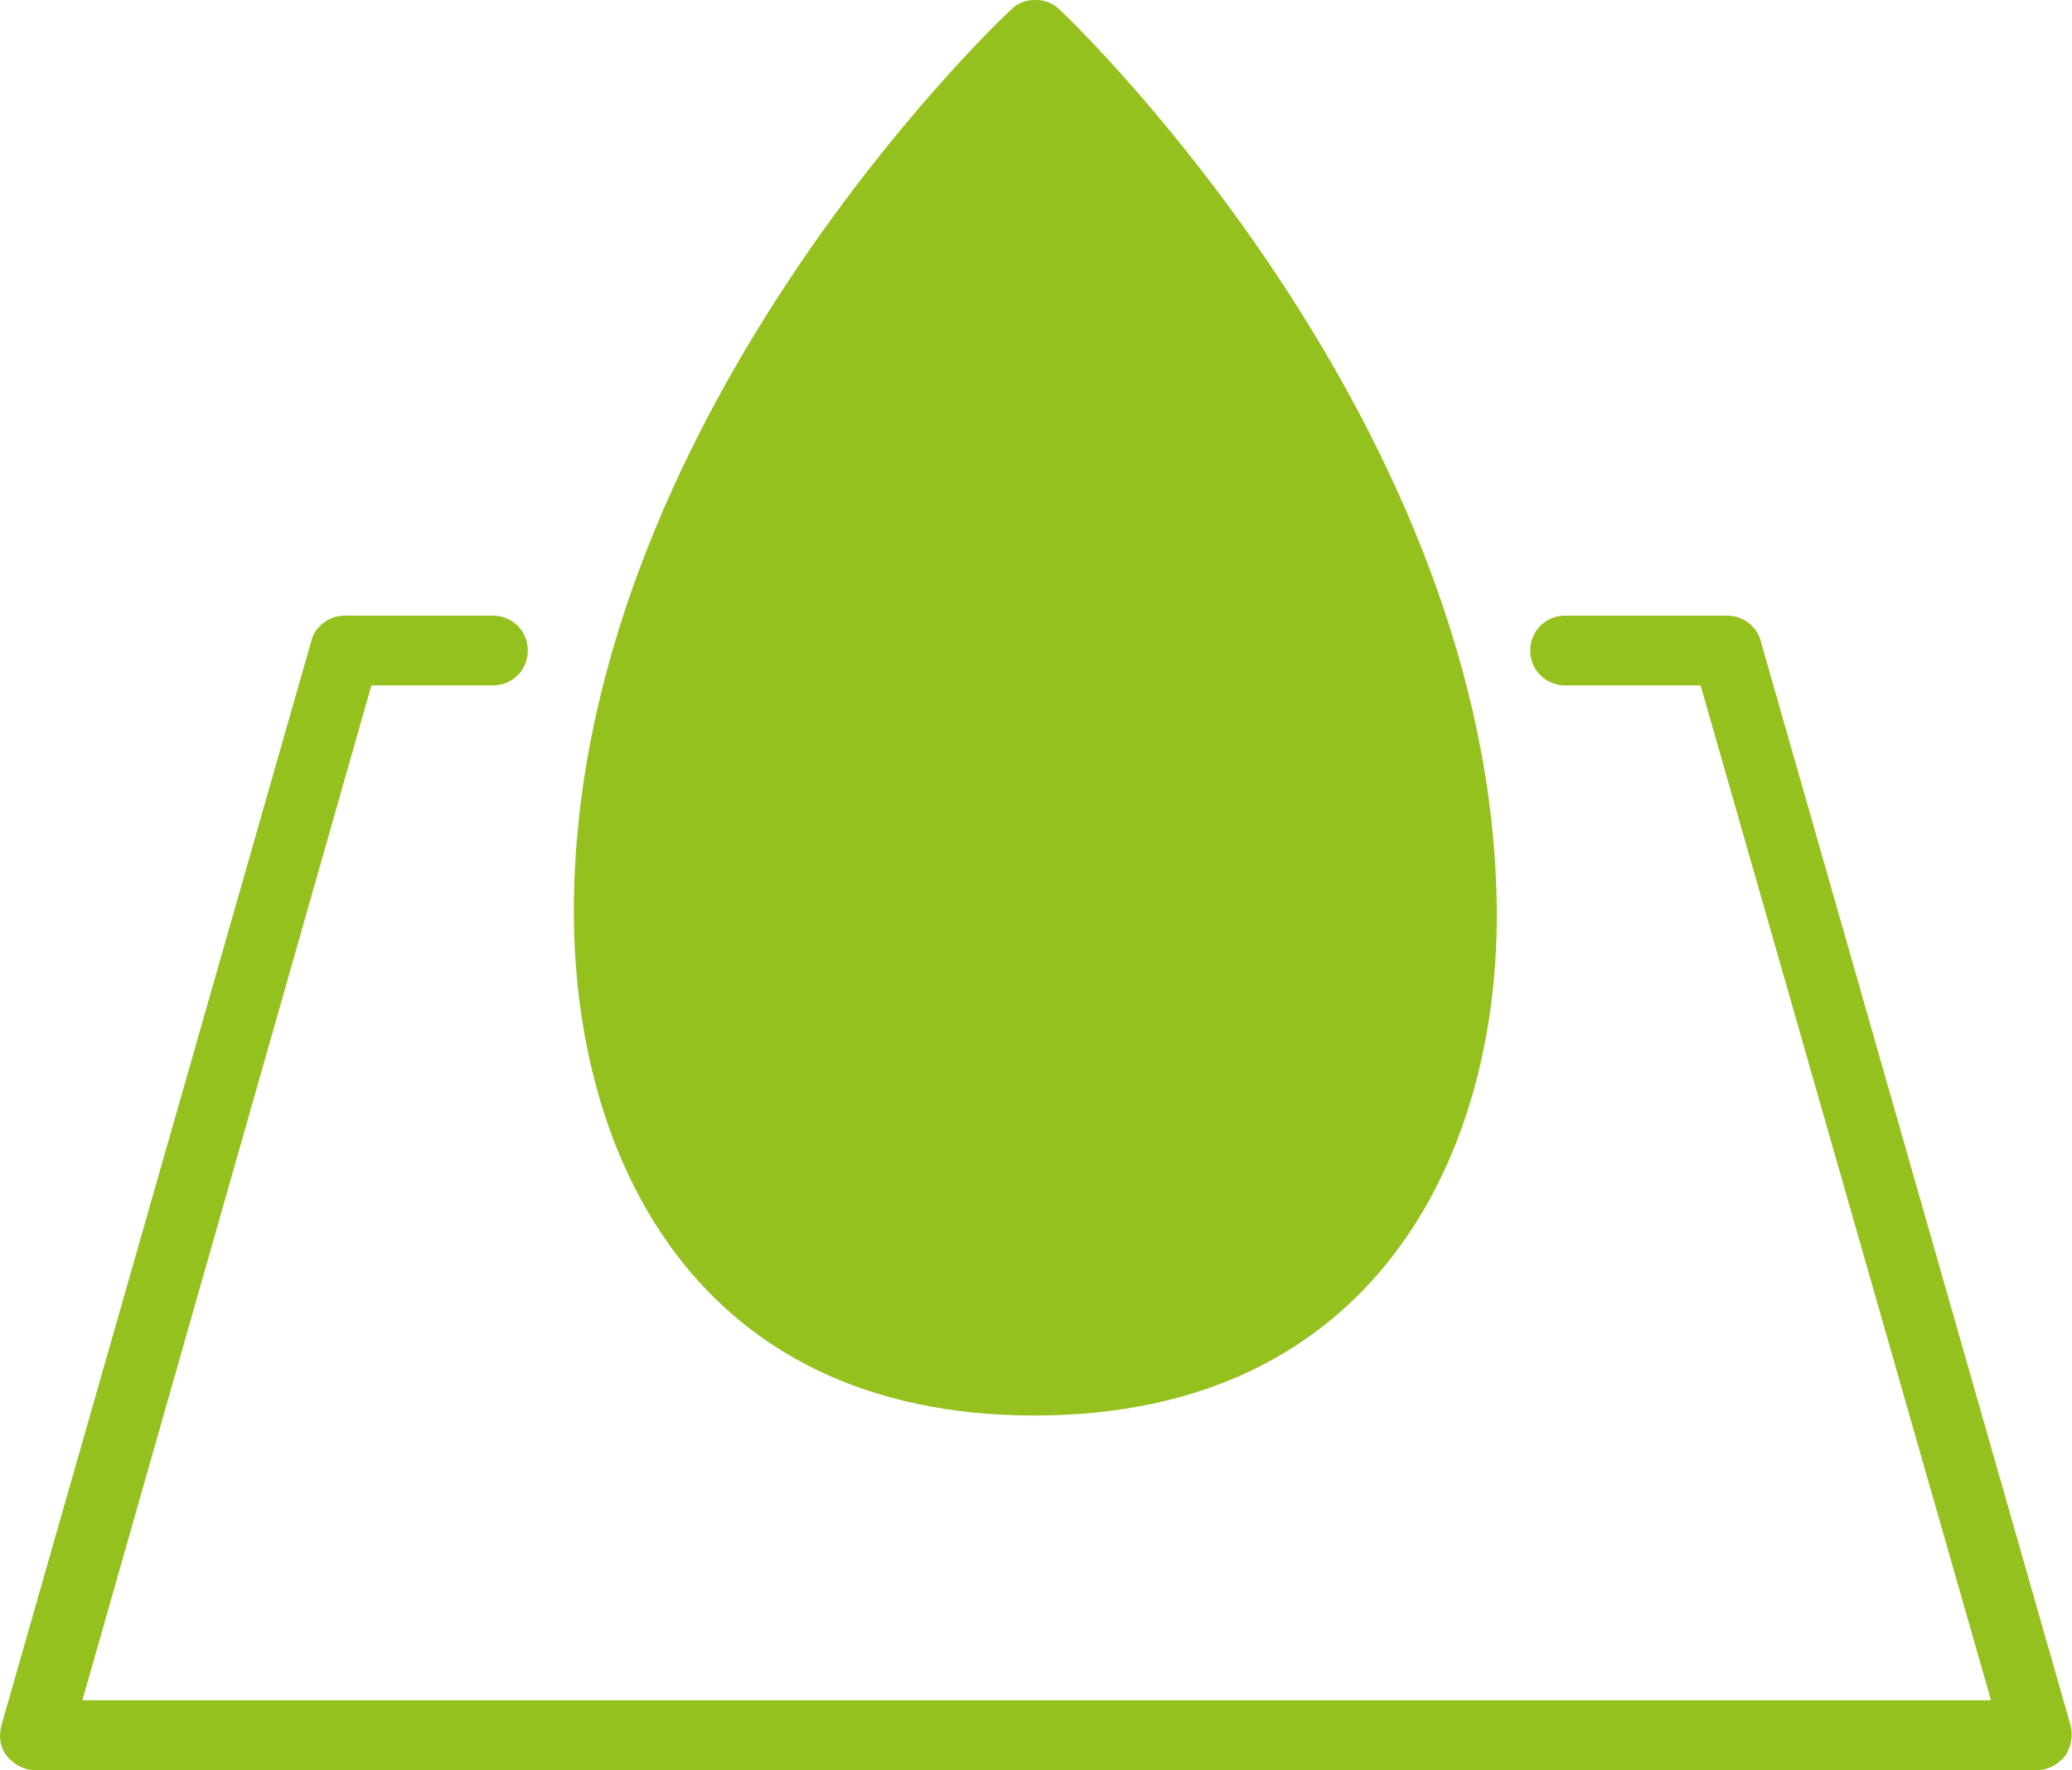 <?xml version="1.0" encoding="UTF-8" standalone="no"?>
<svg
   id="Capa_2"
   version="1.1"
   viewBox="0 0 148.4 126.8"
   sodipodi:docname="c_f399050e.svg"
   inkscape:version="1.4 (86a8ad7, 2024-10-11)"
   xmlns:inkscape="http://www.inkscape.org/namespaces/inkscape"
   xmlns:sodipodi="http://sodipodi.sourceforge.net/DTD/sodipodi-0.dtd"
   xmlns="http://www.w3.org/2000/svg"
   xmlns:svg="http://www.w3.org/2000/svg">
  <sodipodi:namedview
     id="namedview2"
     pagecolor="#ffffff"
     bordercolor="#000000"
     borderopacity="0.25"
     inkscape:showpageshadow="2"
     inkscape:pageopacity="0.0"
     inkscape:pagecheckerboard="0"
     inkscape:deskcolor="#d1d1d1"
     showguides="true"
     inkscape:zoom="3.2137223"
     inkscape:cx="14.31362"
     inkscape:cy="39.673621"
     inkscape:window-width="1920"
     inkscape:window-height="1017"
     inkscape:window-x="1912"
     inkscape:window-y="-8"
     inkscape:window-maximized="1"
     inkscape:current-layer="Capa_2" />
  <!-- Generator: Adobe Illustrator 29.4.0, SVG Export Plug-In . SVG Version: 2.1.0 Build 152)  -->
  <defs
     id="defs1">
    <style
       id="style1">
      .st0 {
        fill: #95c11f;
      }
    </style>
  </defs>
  <g
     id="Capa_1-2">
    <g
       id="g2">
      <path
         class="st0"
         d="m 74.2,0 c 0.6,0 1.2,0.2 1.7,0.7 1.3,1.2 31.08,30.001 31.3,64.6 0.11,17.328 -8.7,36.1 -33.1,36.1 -24.4,0 -33,-18.7 -33,-36.1 C 41.1,30.6 71.1,1.9 72.4,0.7 72.9,0.2 73.5,0 74.1,0 Z"
         id="path1"
         sodipodi:nodetypes="scssscss" />
      <path
         class="st0"
         d="M145.9,126.8H2.5c-.8,0-1.5-.4-2-1-.5-.6-.6-1.4-.4-2.2L22.3,45.9c.3-1.1,1.3-1.8,2.4-1.8h10.6c1.4,0,2.5,1.1,2.5,2.5s-1.1,2.5-2.5,2.5h-8.7L5.9,121.8h136.7l-20.8-72.7h-9.7c-1.4,0-2.5-1.1-2.5-2.5s1.1-2.5,2.5-2.5h11.6c1.1,0,2.1.7,2.4,1.8l22.2,77.7c.2.8,0,1.6-.4,2.2-.5.6-1.2,1-2,1h0Z"
         id="path2" />
    </g>
  </g>
</svg>
